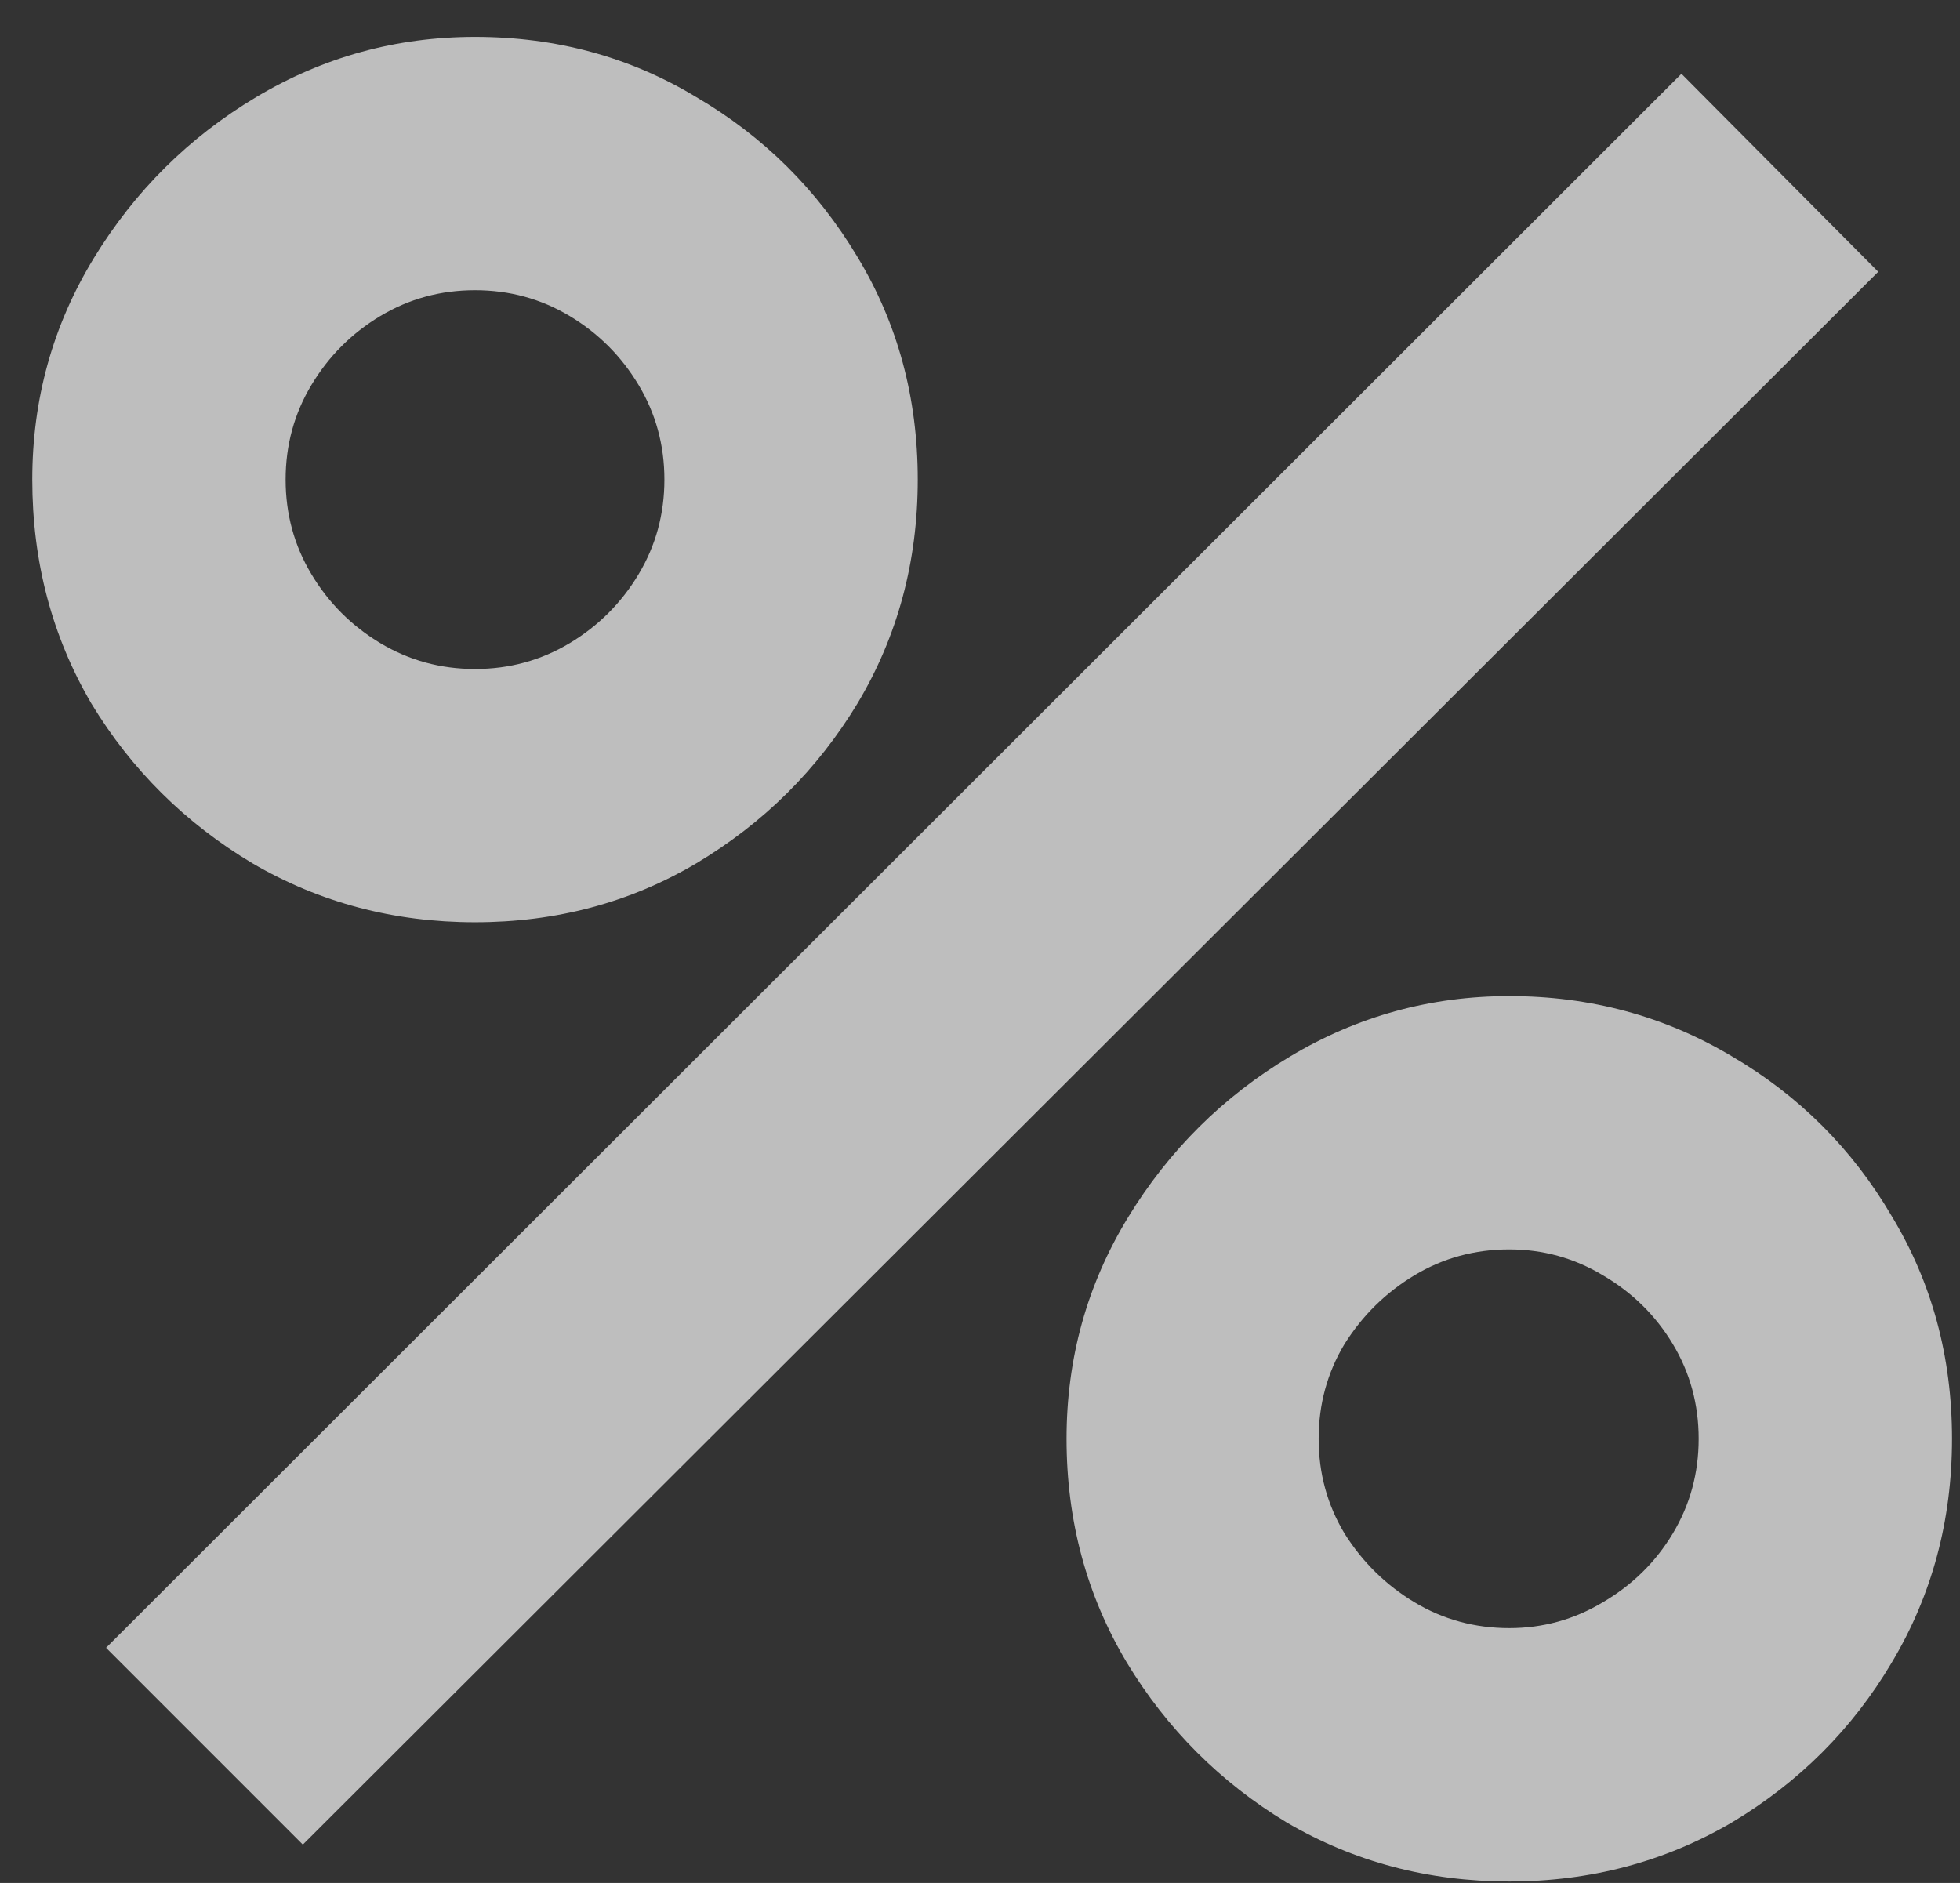 <svg width="51" height="49" viewBox="0 0 51 49" fill="none" xmlns="http://www.w3.org/2000/svg">
<rect x="0" y="0" width="51" height="49" fill="#333333" stroke="none"/>
<path d="M7.88 48.001L2.76 42.88L43.752 1.92L48.872 7.072L7.88 48.001ZM39.272 48.961C37.16 48.961 35.229 48.449 33.48 47.425C31.752 46.379 30.365 44.992 29.32 43.264C28.275 41.515 27.752 39.574 27.752 37.441C27.752 35.35 28.285 33.43 29.352 31.68C30.419 29.931 31.827 28.534 33.576 27.488C35.325 26.443 37.224 25.921 39.272 25.921C41.384 25.921 43.315 26.443 45.064 27.488C46.813 28.512 48.2 29.899 49.224 31.648C50.269 33.377 50.792 35.307 50.792 37.441C50.792 39.574 50.269 41.515 49.224 43.264C48.2 44.992 46.813 46.379 45.064 47.425C43.315 48.449 41.384 48.961 39.272 48.961ZM39.272 42.368C40.147 42.368 40.957 42.145 41.704 41.697C42.472 41.248 43.08 40.651 43.528 39.904C43.976 39.158 44.2 38.337 44.2 37.441C44.2 36.544 43.976 35.723 43.528 34.977C43.08 34.23 42.472 33.633 41.704 33.184C40.957 32.736 40.147 32.513 39.272 32.513C38.376 32.513 37.555 32.736 36.808 33.184C36.061 33.633 35.453 34.23 34.984 34.977C34.536 35.723 34.312 36.544 34.312 37.441C34.312 38.337 34.536 39.158 34.984 39.904C35.453 40.651 36.061 41.248 36.808 41.697C37.555 42.145 38.376 42.368 39.272 42.368ZM12.36 24C10.248 24 8.317 23.488 6.568 22.465C4.819 21.419 3.421 20.032 2.376 18.305C1.352 16.555 0.84 14.614 0.84 12.48C0.84 10.39 1.373 8.47 2.44 6.72C3.507 4.971 4.915 3.574 6.664 2.528C8.413 1.483 10.312 0.96 12.36 0.96C14.472 0.96 16.392 1.483 18.12 2.528C19.869 3.552 21.267 4.939 22.312 6.688C23.357 8.416 23.88 10.347 23.88 12.48C23.88 14.614 23.357 16.555 22.312 18.305C21.267 20.032 19.869 21.419 18.12 22.465C16.392 23.488 14.472 24 12.36 24ZM12.36 17.409C13.256 17.409 14.077 17.184 14.824 16.736C15.571 16.288 16.168 15.691 16.616 14.944C17.064 14.198 17.288 13.377 17.288 12.48C17.288 11.585 17.064 10.763 16.616 10.017C16.168 9.27 15.571 8.672 14.824 8.224C14.077 7.776 13.256 7.552 12.36 7.552C11.464 7.552 10.643 7.776 9.896 8.224C9.149 8.672 8.552 9.27 8.104 10.017C7.656 10.763 7.432 11.585 7.432 12.48C7.432 13.377 7.656 14.198 8.104 14.944C8.552 15.691 9.149 16.288 9.896 16.736C10.643 17.184 11.464 17.409 12.36 17.409Z" fill="white" fill-opacity="0.68"/>
</svg>
